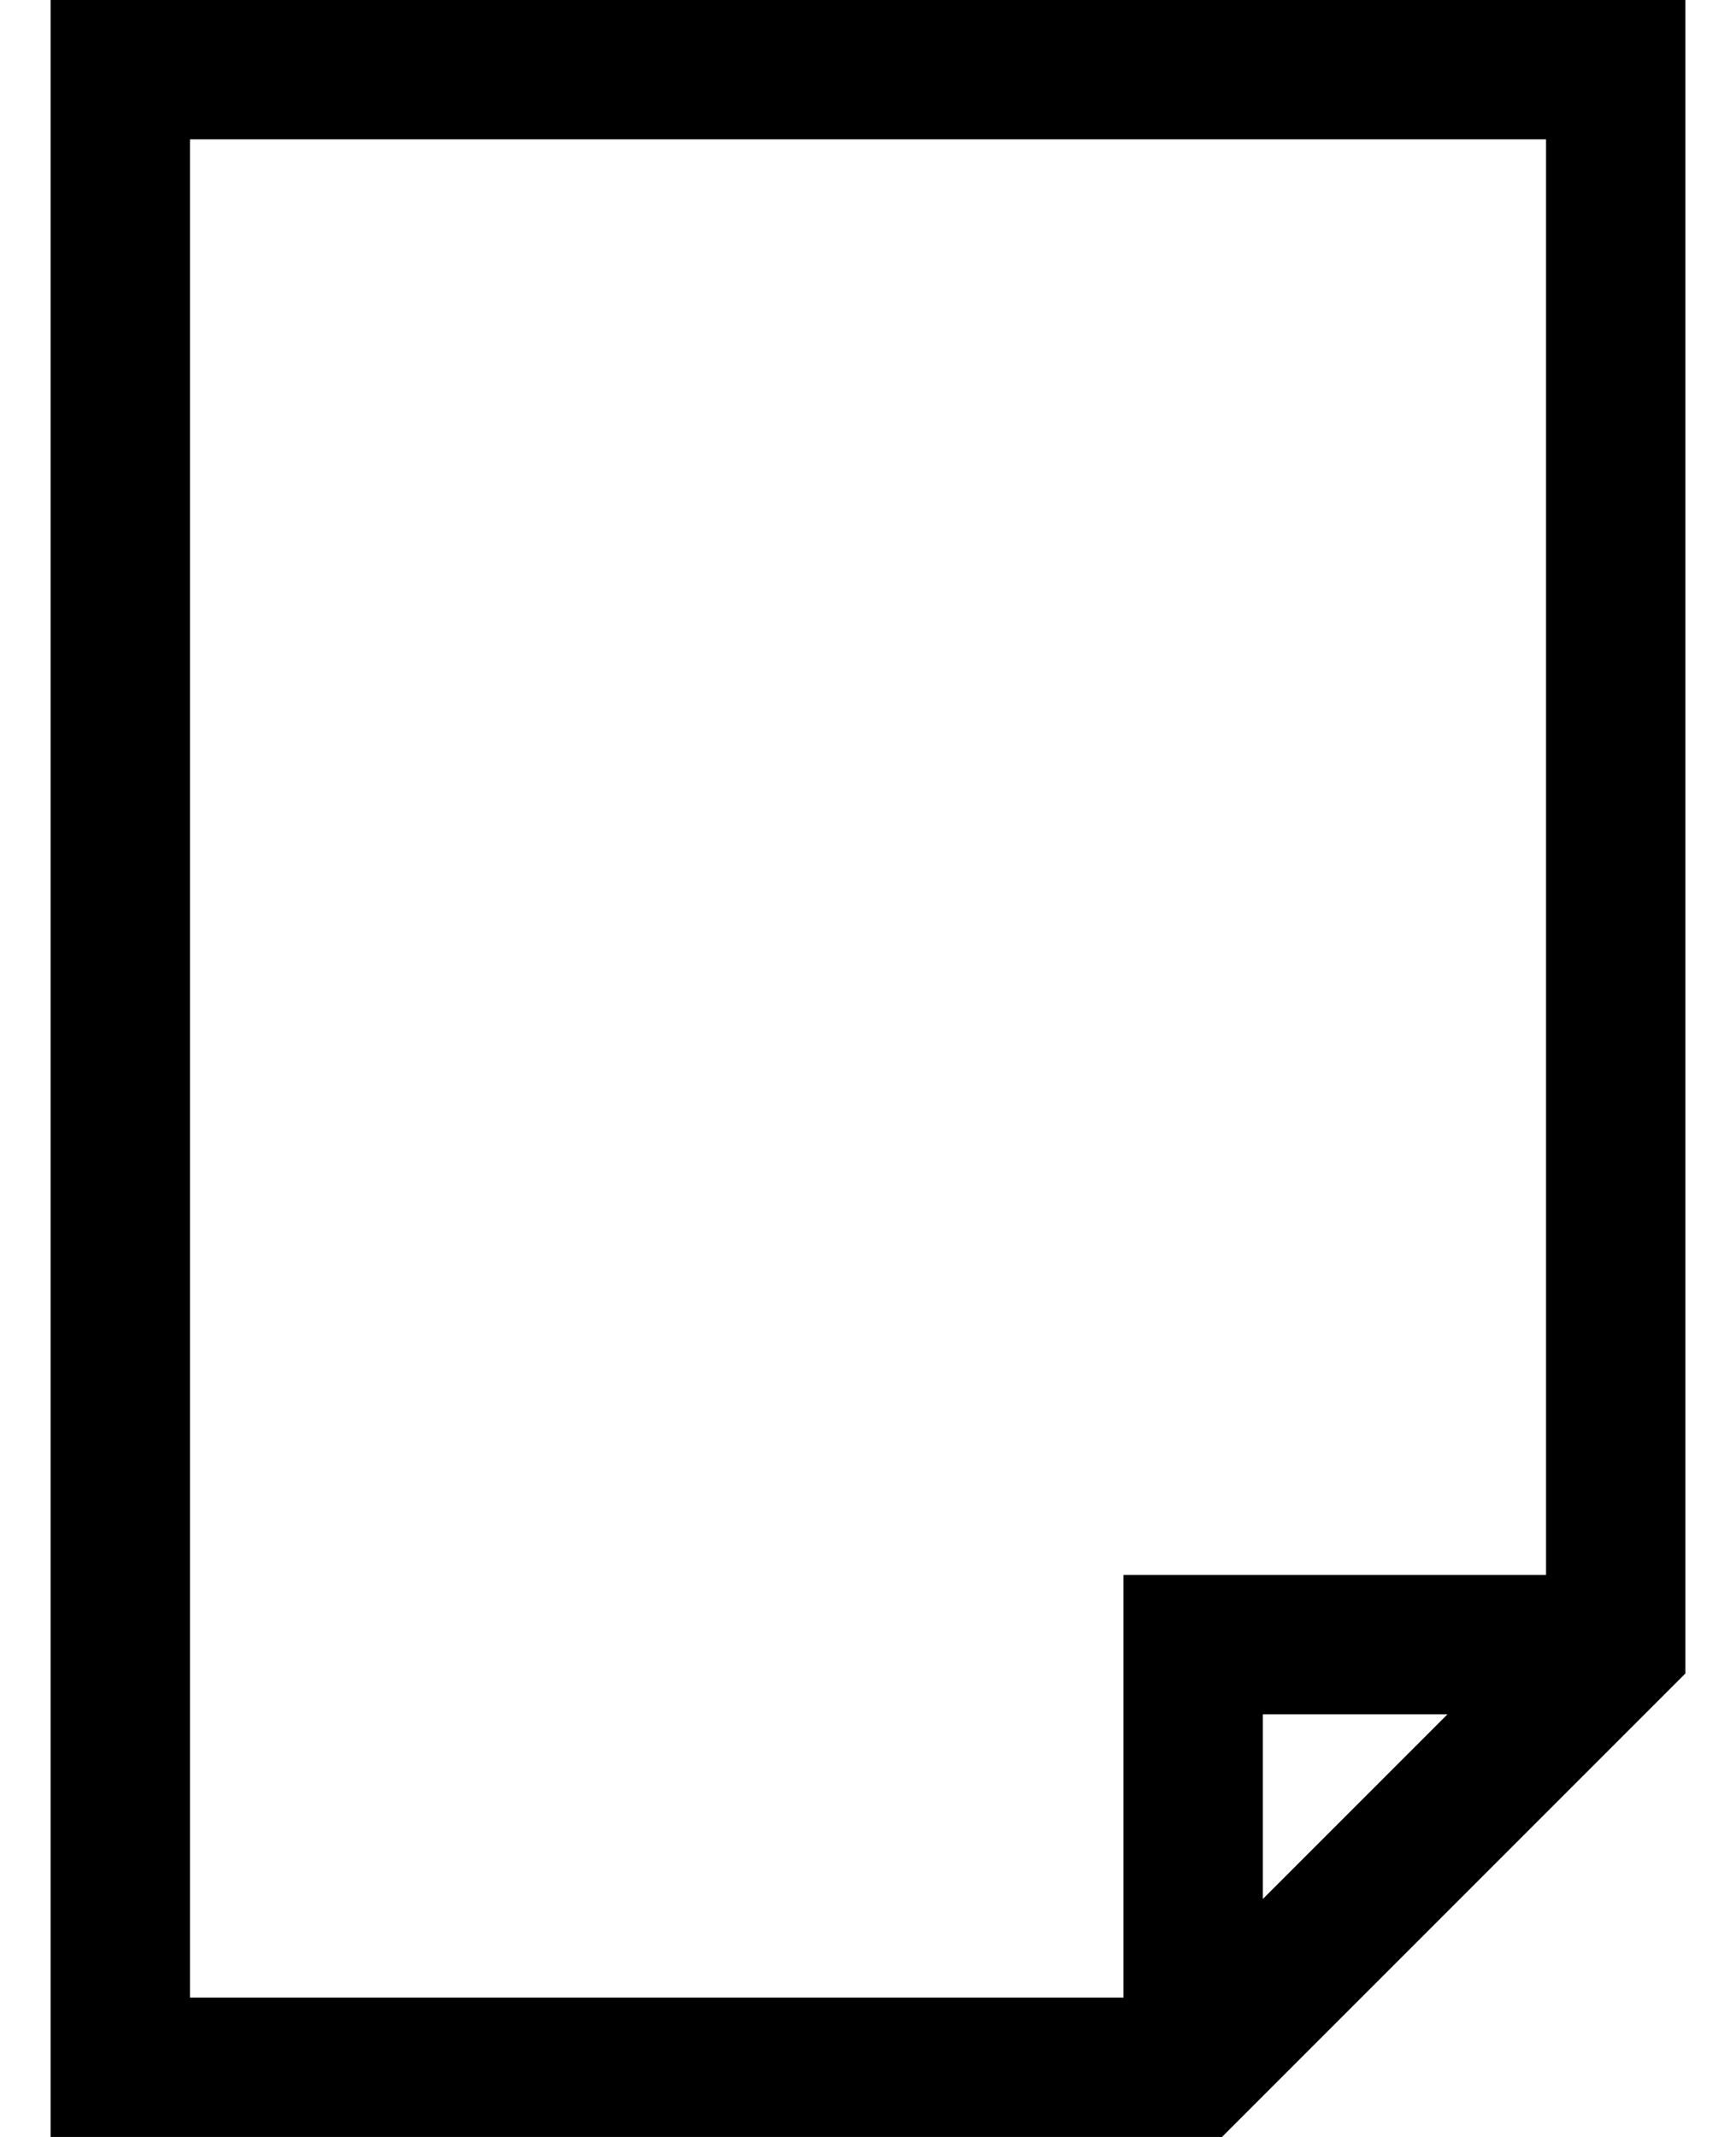 <svg width="26" height="32" viewBox="0 0 26 32" fill="none" xmlns="http://www.w3.org/2000/svg">
<path d="M0.758 0V32H18.302L25.242 25.06V0H0.758ZM21.679 25.671L18.913 28.437V25.671H21.679ZM23.155 23.584H16.826V29.913H2.845V2.087H23.155V23.584Z" fill="black"/>
</svg>
